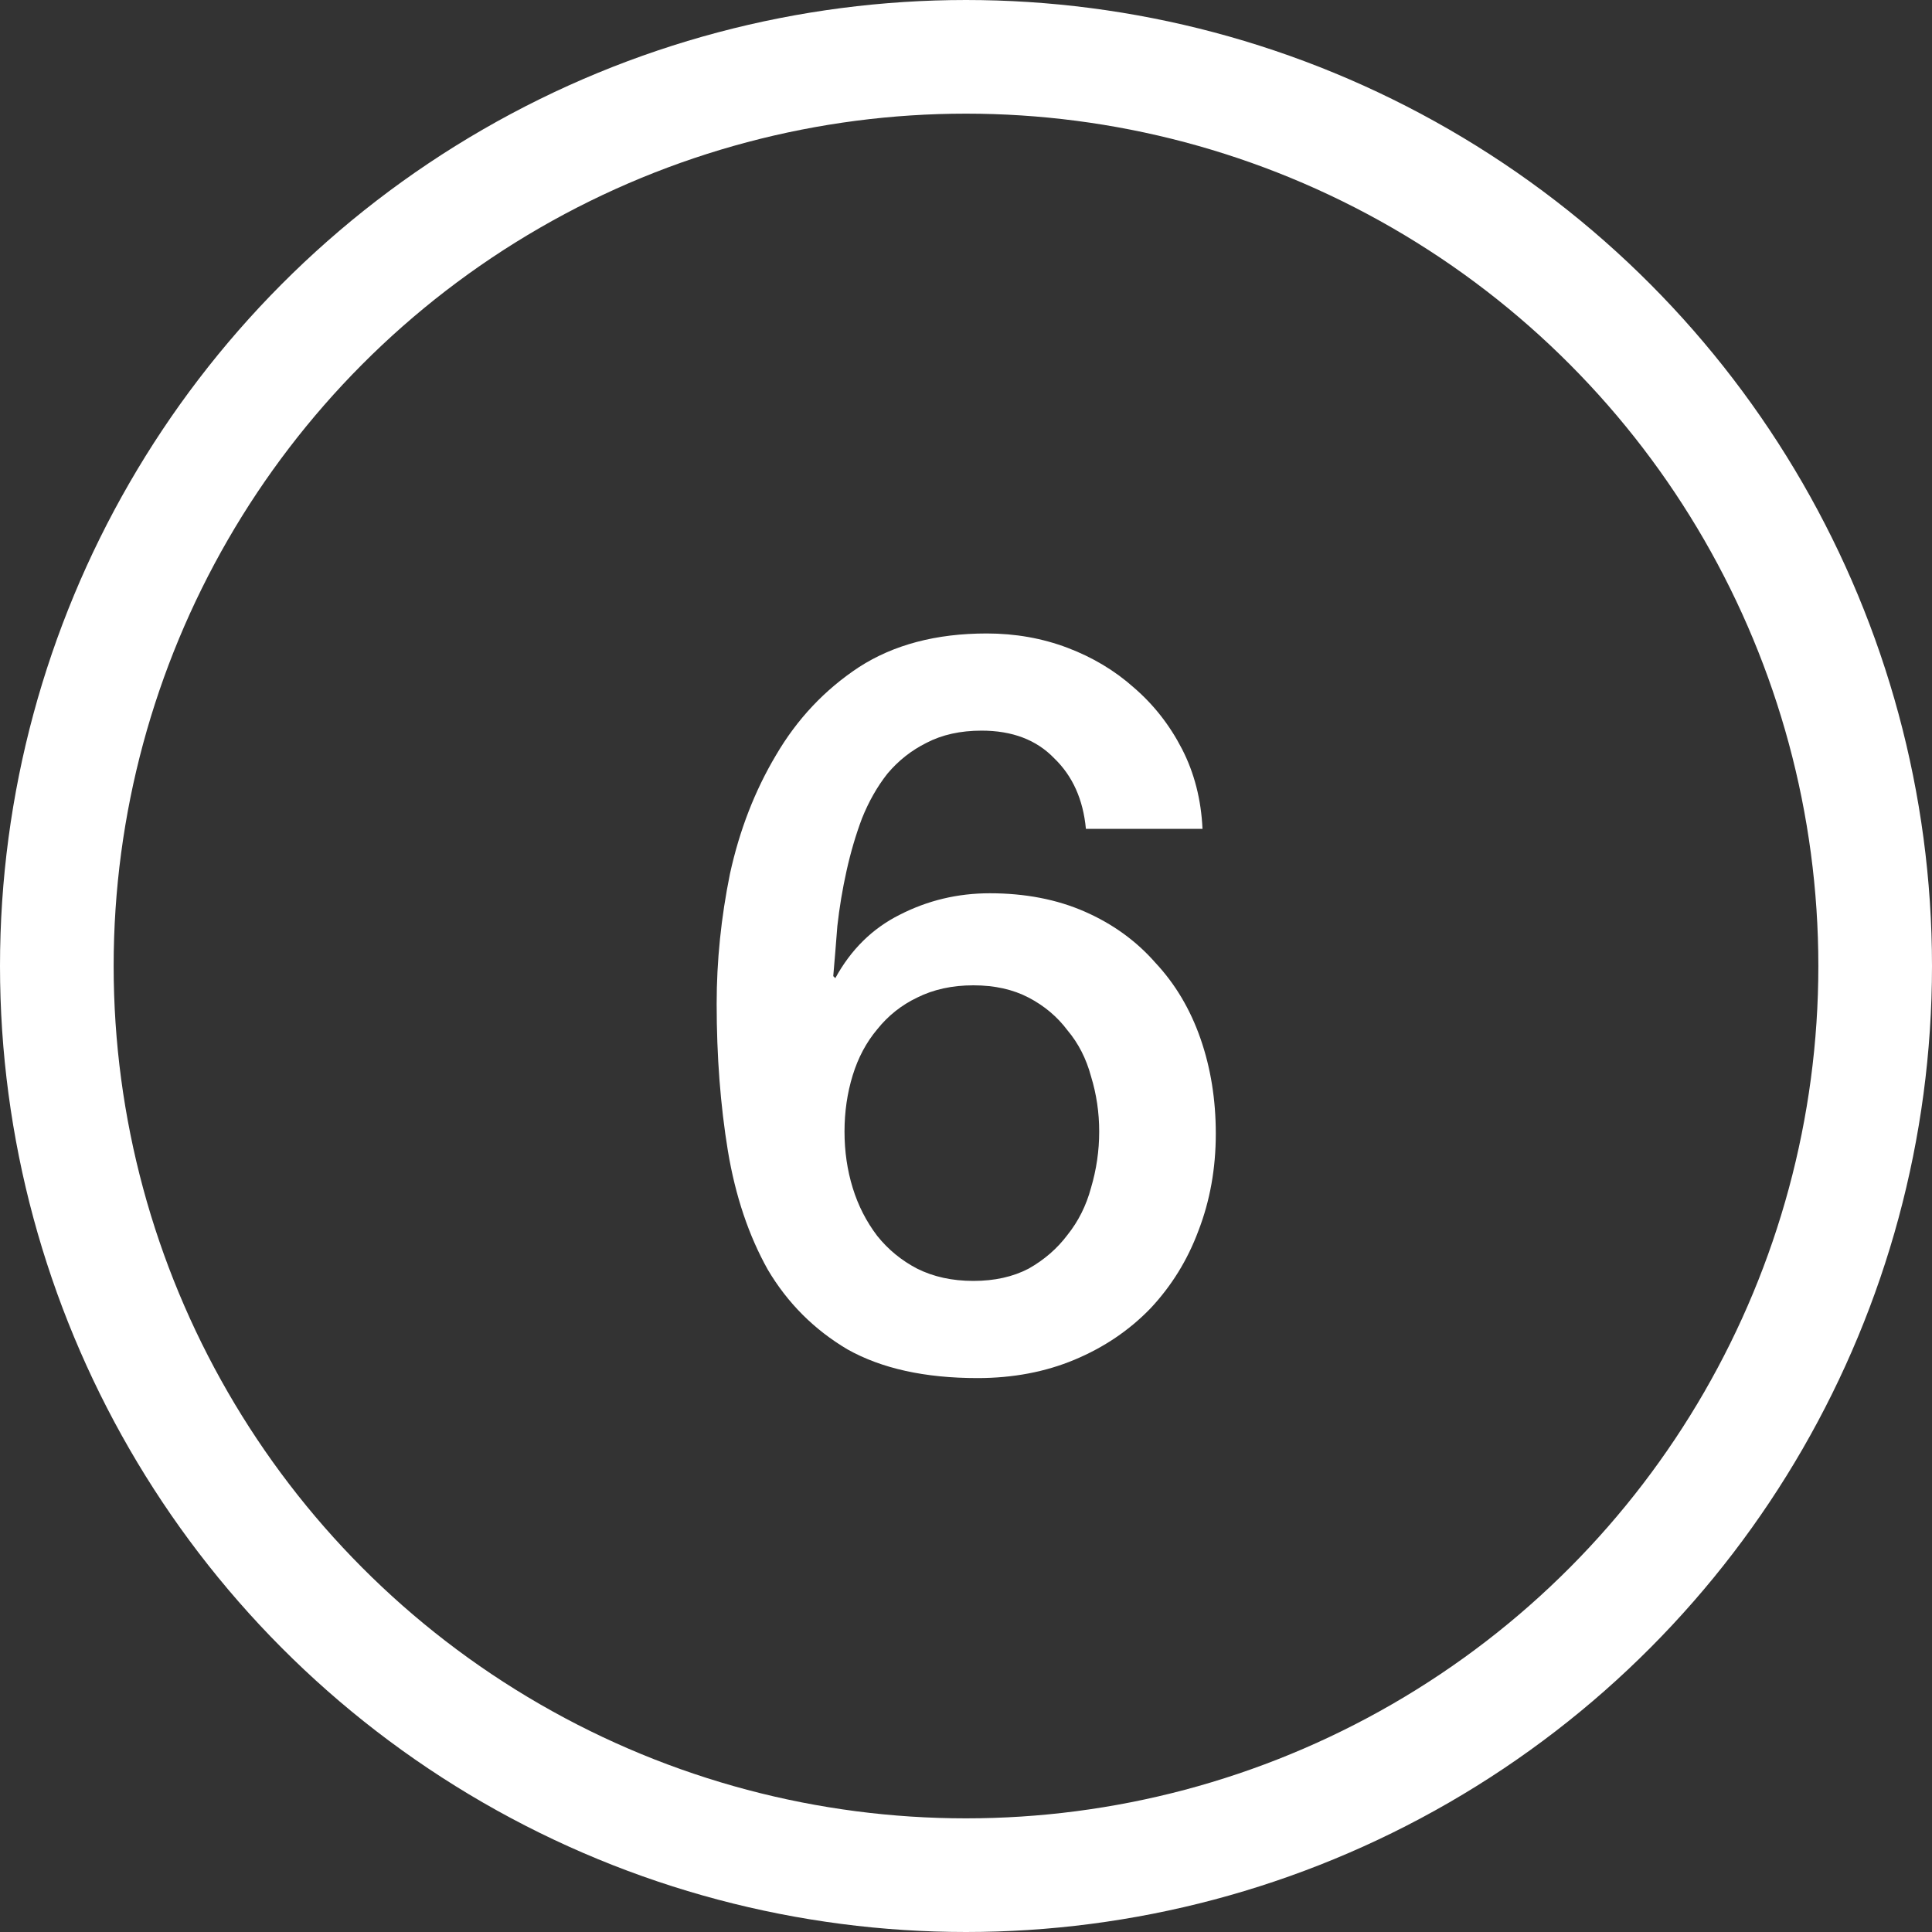 <svg width="34" height="34" viewBox="0 0 34 34" fill="none" xmlns="http://www.w3.org/2000/svg">
<rect x="0" y="0" width="34" height="34" fill="#333333" stroke="none"/>
<circle cx="17" cy="17" r="16" stroke="white" stroke-width="2"/>
<path d="M19.11 14.586C19.062 14.07 18.876 13.656 18.552 13.344C18.24 13.02 17.814 12.858 17.274 12.858C16.902 12.858 16.578 12.93 16.302 13.074C16.038 13.206 15.81 13.386 15.618 13.614C15.438 13.842 15.288 14.106 15.168 14.406C15.06 14.694 14.97 15 14.898 15.324C14.826 15.648 14.772 15.972 14.736 16.296C14.712 16.608 14.688 16.902 14.664 17.178L14.7 17.214C14.976 16.71 15.354 16.338 15.834 16.098C16.326 15.846 16.854 15.72 17.418 15.72C18.042 15.72 18.6 15.828 19.092 16.044C19.584 16.26 19.998 16.56 20.334 16.944C20.682 17.316 20.946 17.76 21.126 18.276C21.306 18.792 21.396 19.35 21.396 19.95C21.396 20.562 21.294 21.132 21.09 21.66C20.898 22.176 20.616 22.632 20.244 23.028C19.872 23.412 19.428 23.712 18.912 23.928C18.396 24.144 17.826 24.252 17.202 24.252C16.278 24.252 15.516 24.084 14.916 23.748C14.328 23.4 13.86 22.932 13.512 22.344C13.176 21.744 12.942 21.048 12.81 20.256C12.678 19.452 12.612 18.588 12.612 17.664C12.612 16.908 12.69 16.146 12.846 15.378C13.014 14.61 13.284 13.914 13.656 13.29C14.028 12.654 14.514 12.138 15.114 11.742C15.726 11.346 16.476 11.148 17.364 11.148C17.868 11.148 18.342 11.232 18.786 11.4C19.23 11.568 19.62 11.802 19.956 12.102C20.304 12.402 20.586 12.762 20.802 13.182C21.018 13.602 21.138 14.07 21.162 14.586H19.11ZM17.13 22.542C17.502 22.542 17.826 22.47 18.102 22.326C18.378 22.17 18.606 21.972 18.786 21.732C18.978 21.492 19.116 21.216 19.2 20.904C19.296 20.58 19.344 20.25 19.344 19.914C19.344 19.578 19.296 19.254 19.2 18.942C19.116 18.63 18.978 18.36 18.786 18.132C18.606 17.892 18.378 17.7 18.102 17.556C17.826 17.412 17.502 17.34 17.13 17.34C16.758 17.34 16.428 17.412 16.14 17.556C15.864 17.688 15.63 17.874 15.438 18.114C15.246 18.342 15.102 18.612 15.006 18.924C14.91 19.236 14.862 19.566 14.862 19.914C14.862 20.262 14.91 20.592 15.006 20.904C15.102 21.216 15.246 21.498 15.438 21.75C15.63 21.99 15.864 22.182 16.14 22.326C16.428 22.47 16.758 22.542 17.13 22.542Z" fill="white"/>
</svg>
